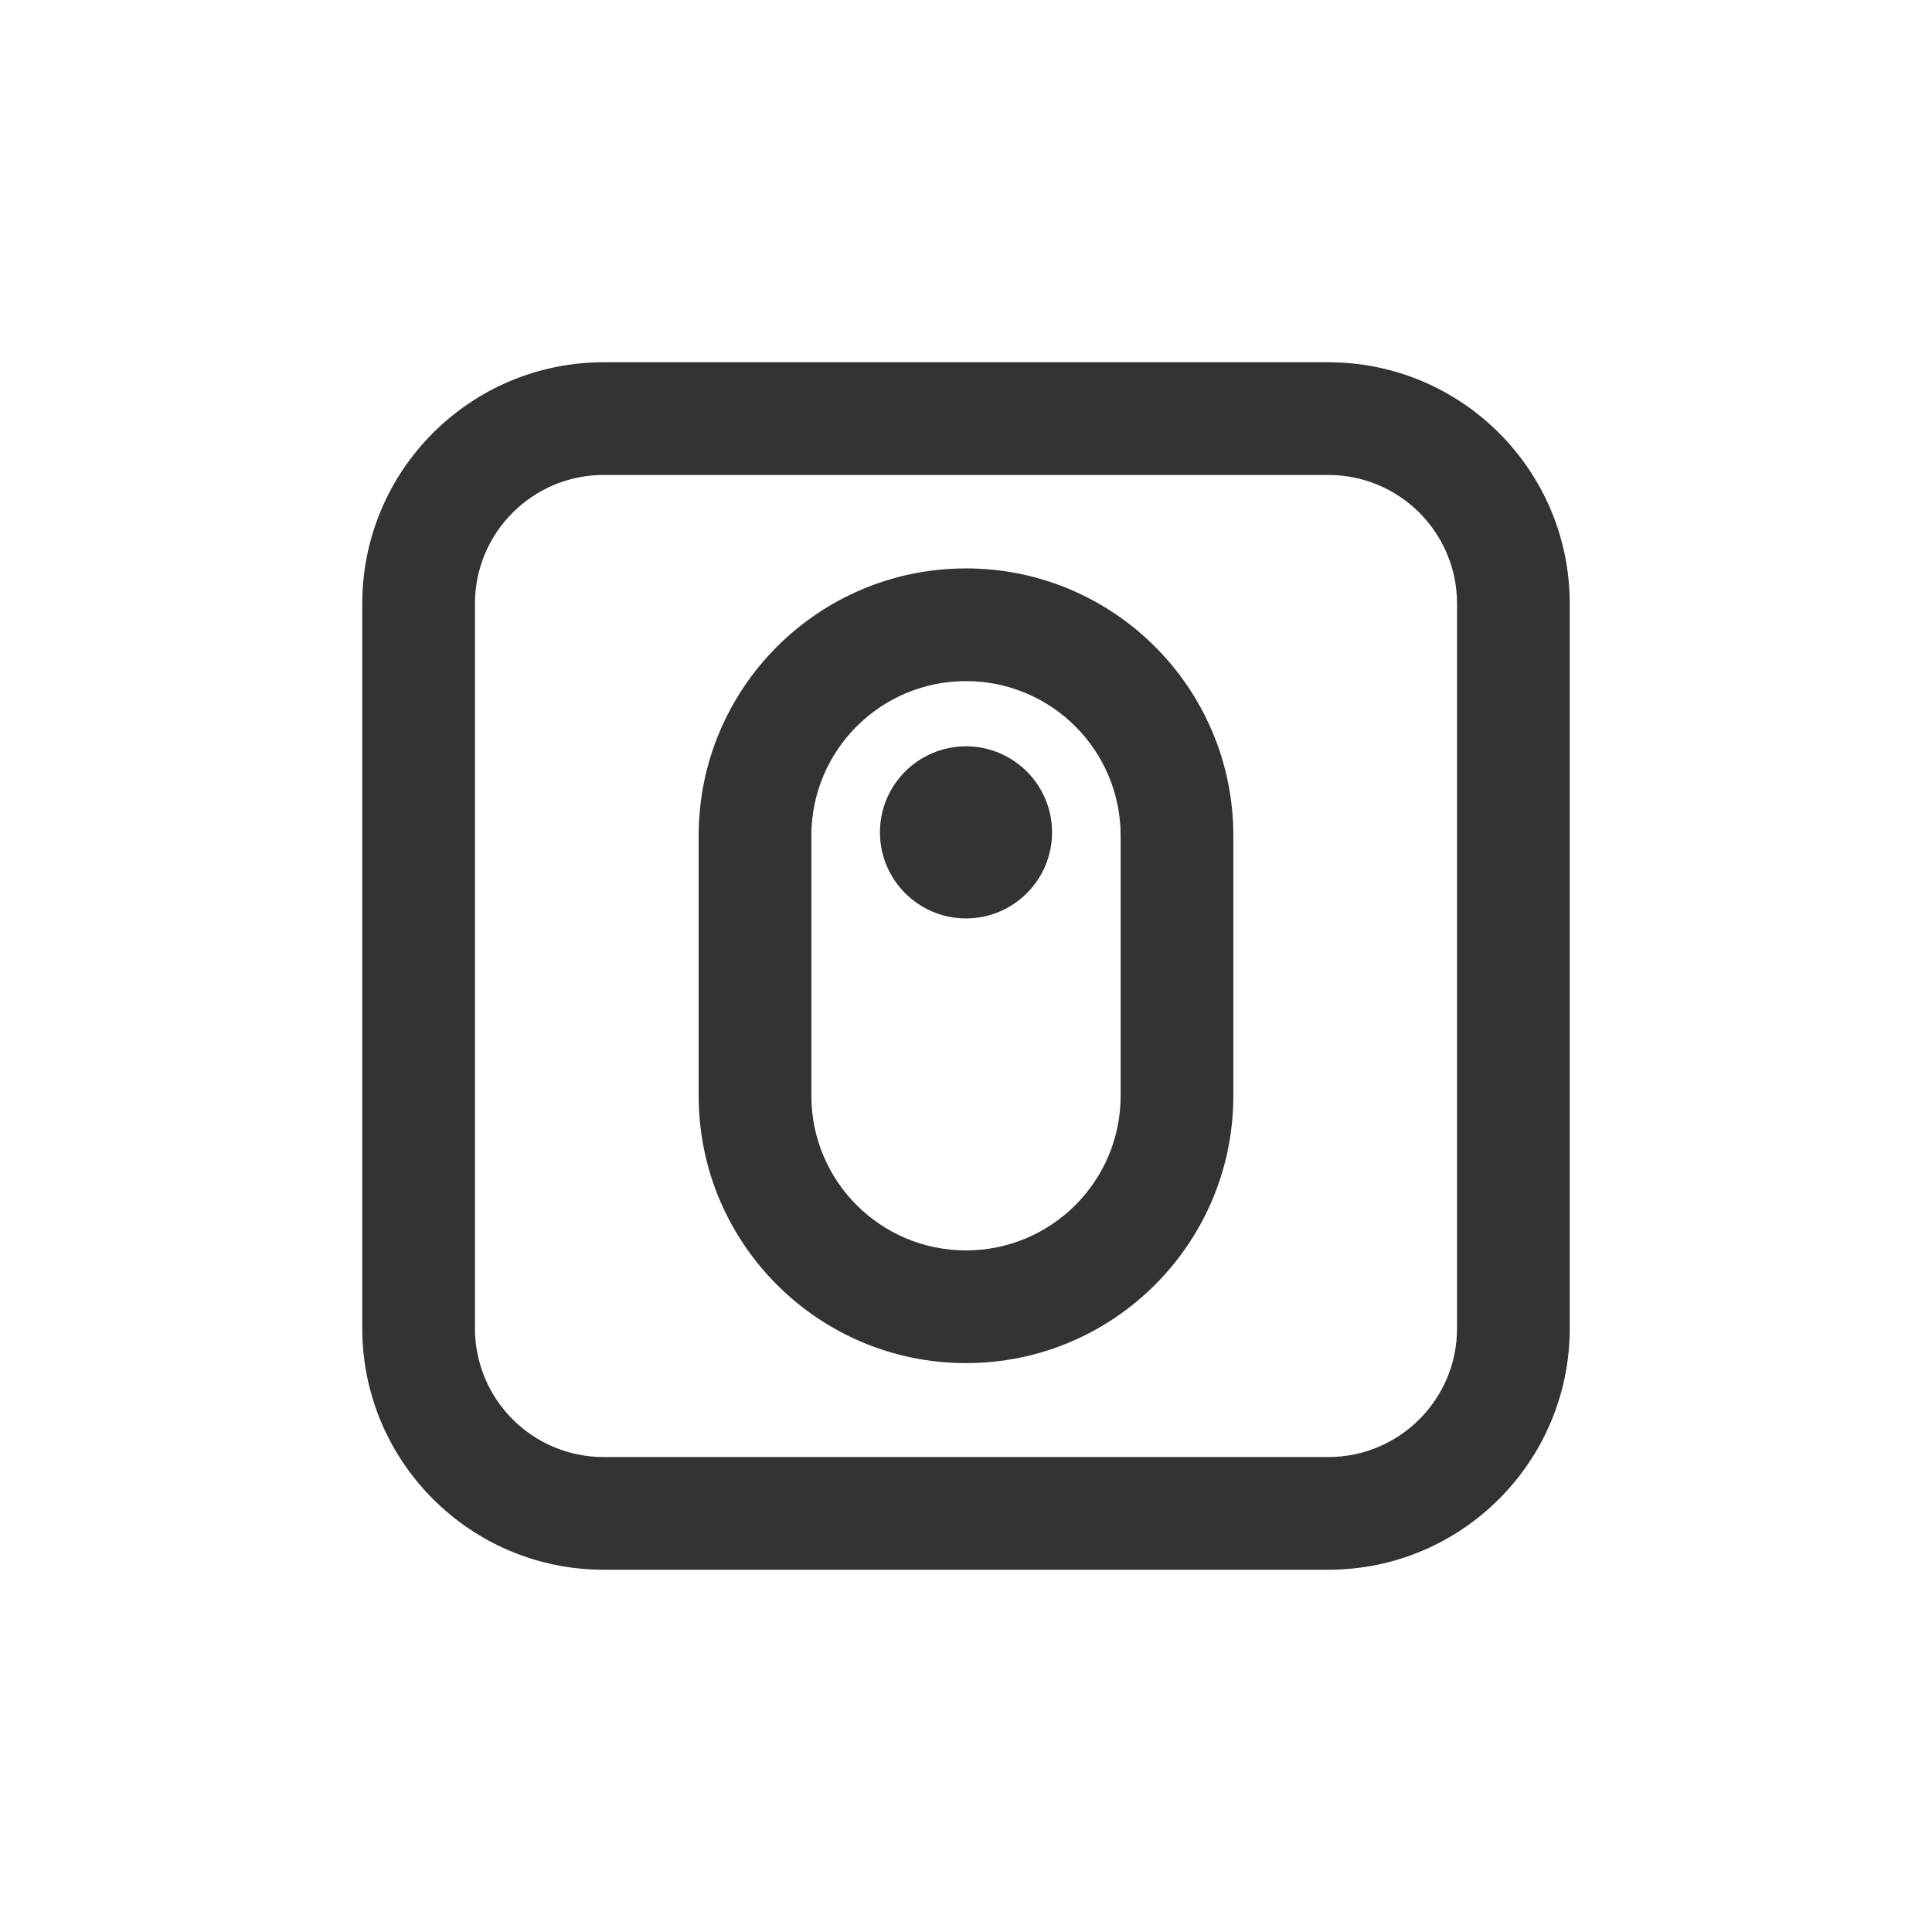 <svg width="24" height="24" viewBox="0 0 24 24" fill="none" xmlns="http://www.w3.org/2000/svg">
<path fill-rule="evenodd" clip-rule="evenodd" d="M12 11.409C12.59 11.409 13.069 10.93 13.069 10.34C13.069 9.75 12.59 9.271 12 9.271C11.41 9.271 10.931 9.75 10.931 10.34C10.931 10.93 11.41 11.409 12 11.409Z" fill="#333333"/>
<path fill-rule="evenodd" clip-rule="evenodd" d="M12 7.061C10.166 7.061 8.679 8.547 8.679 10.382V13.612C8.679 15.446 10.166 16.933 12 16.933C13.834 16.933 15.321 15.446 15.321 13.612V10.382C15.321 8.547 13.834 7.061 12 7.061ZM10.079 10.382C10.079 9.321 10.939 8.461 12 8.461C13.061 8.461 13.921 9.321 13.921 10.382V13.612C13.921 14.673 13.061 15.533 12 15.533C10.939 15.533 10.079 14.673 10.079 13.612V10.382Z" fill="#333333"/>
<path fill-rule="evenodd" clip-rule="evenodd" d="M4.5 7.5C4.5 5.843 5.843 4.5 7.5 4.5H16.5C18.157 4.5 19.5 5.843 19.5 7.5V16.5C19.5 18.157 18.157 19.5 16.5 19.5H7.5C5.843 19.5 4.5 18.157 4.5 16.5V7.5ZM7.5 5.9H16.5C17.384 5.9 18.1 6.616 18.1 7.5V16.5C18.1 17.384 17.384 18.1 16.5 18.1H7.5C6.616 18.1 5.9 17.384 5.9 16.5V7.5C5.9 6.616 6.616 5.9 7.5 5.9Z" fill="#333333"/>
</svg>
